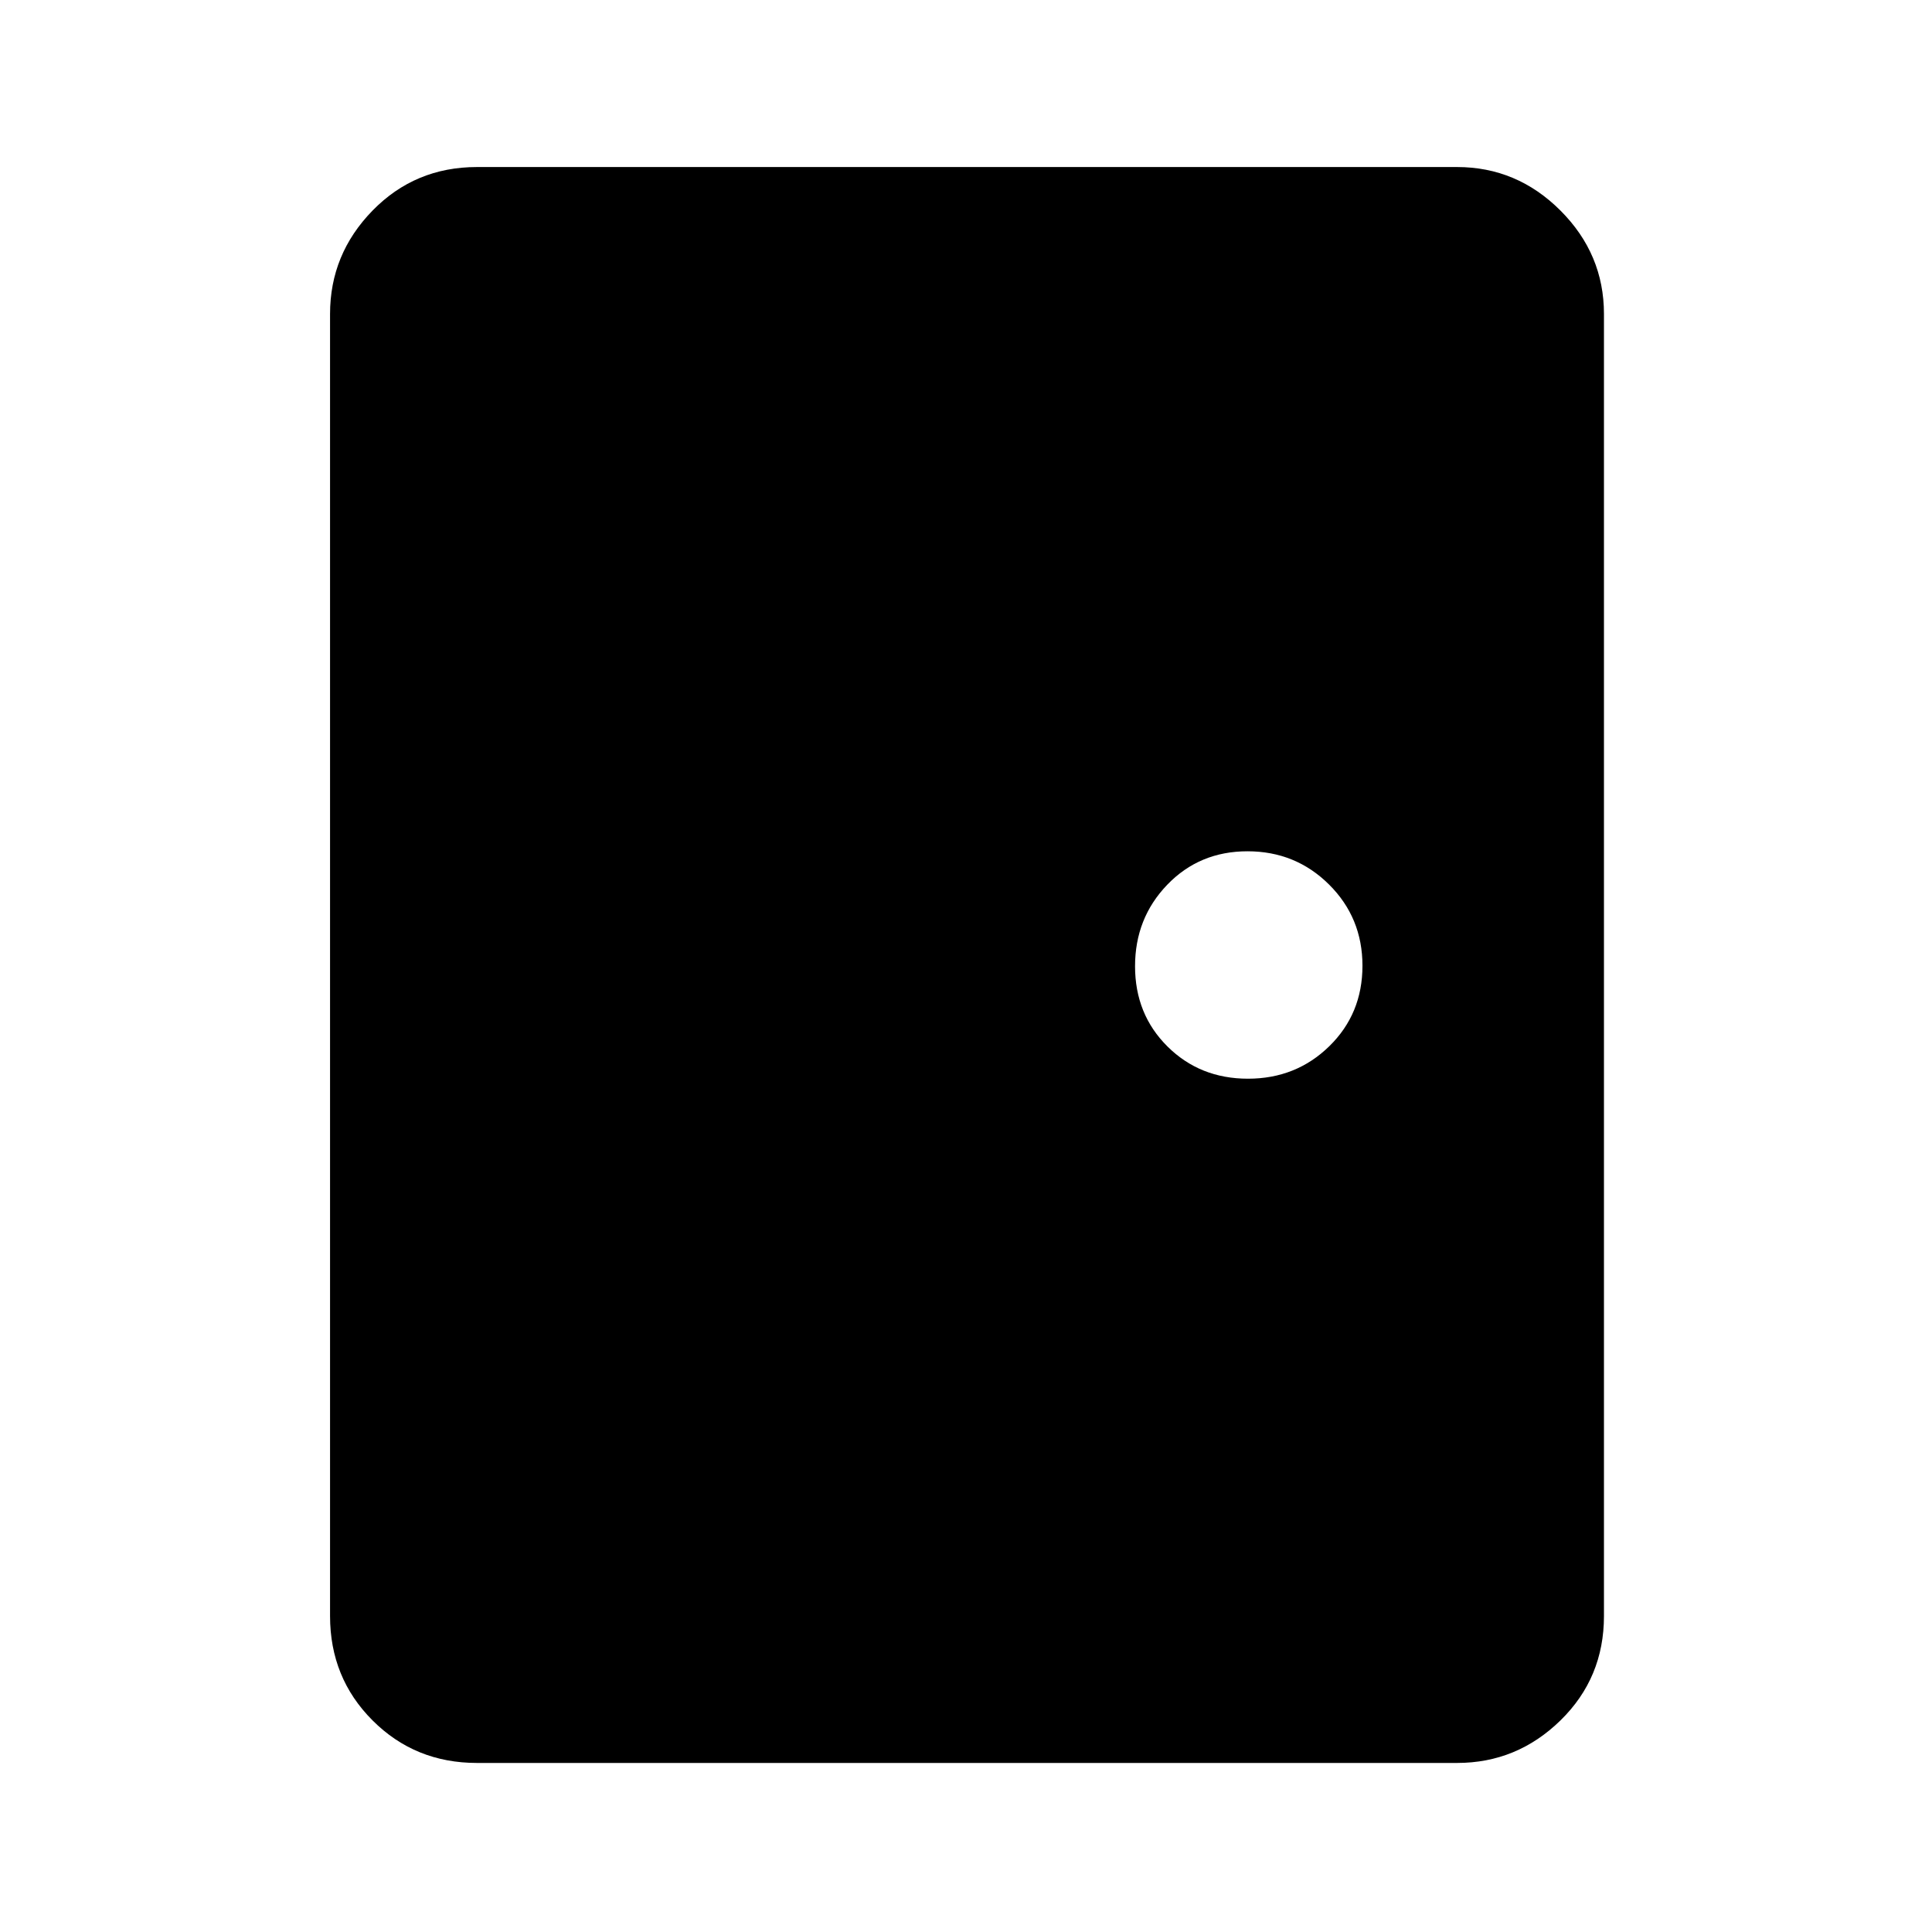 <svg xmlns="http://www.w3.org/2000/svg" height="48" viewBox="0 -960 960 960" width="48"><path d="M237-84q-30.75 0-51.87-21.13Q164-126.25 164-157v-647q0-29.75 21.13-51.38Q206.25-877 237-877h487q29.75 0 51.38 21.62Q797-833.75 797-804v647q0 30.75-21.62 51.87Q753.75-84 724-84H237Zm383.12-340q23.88 0 40.38-16.12 16.5-16.12 16.5-40t-16.62-40.38q-16.62-16.5-40.5-16.5T580-520.38q-16 16.62-16 40.5T580.12-440q16.12 16 40 16Z"/></svg>